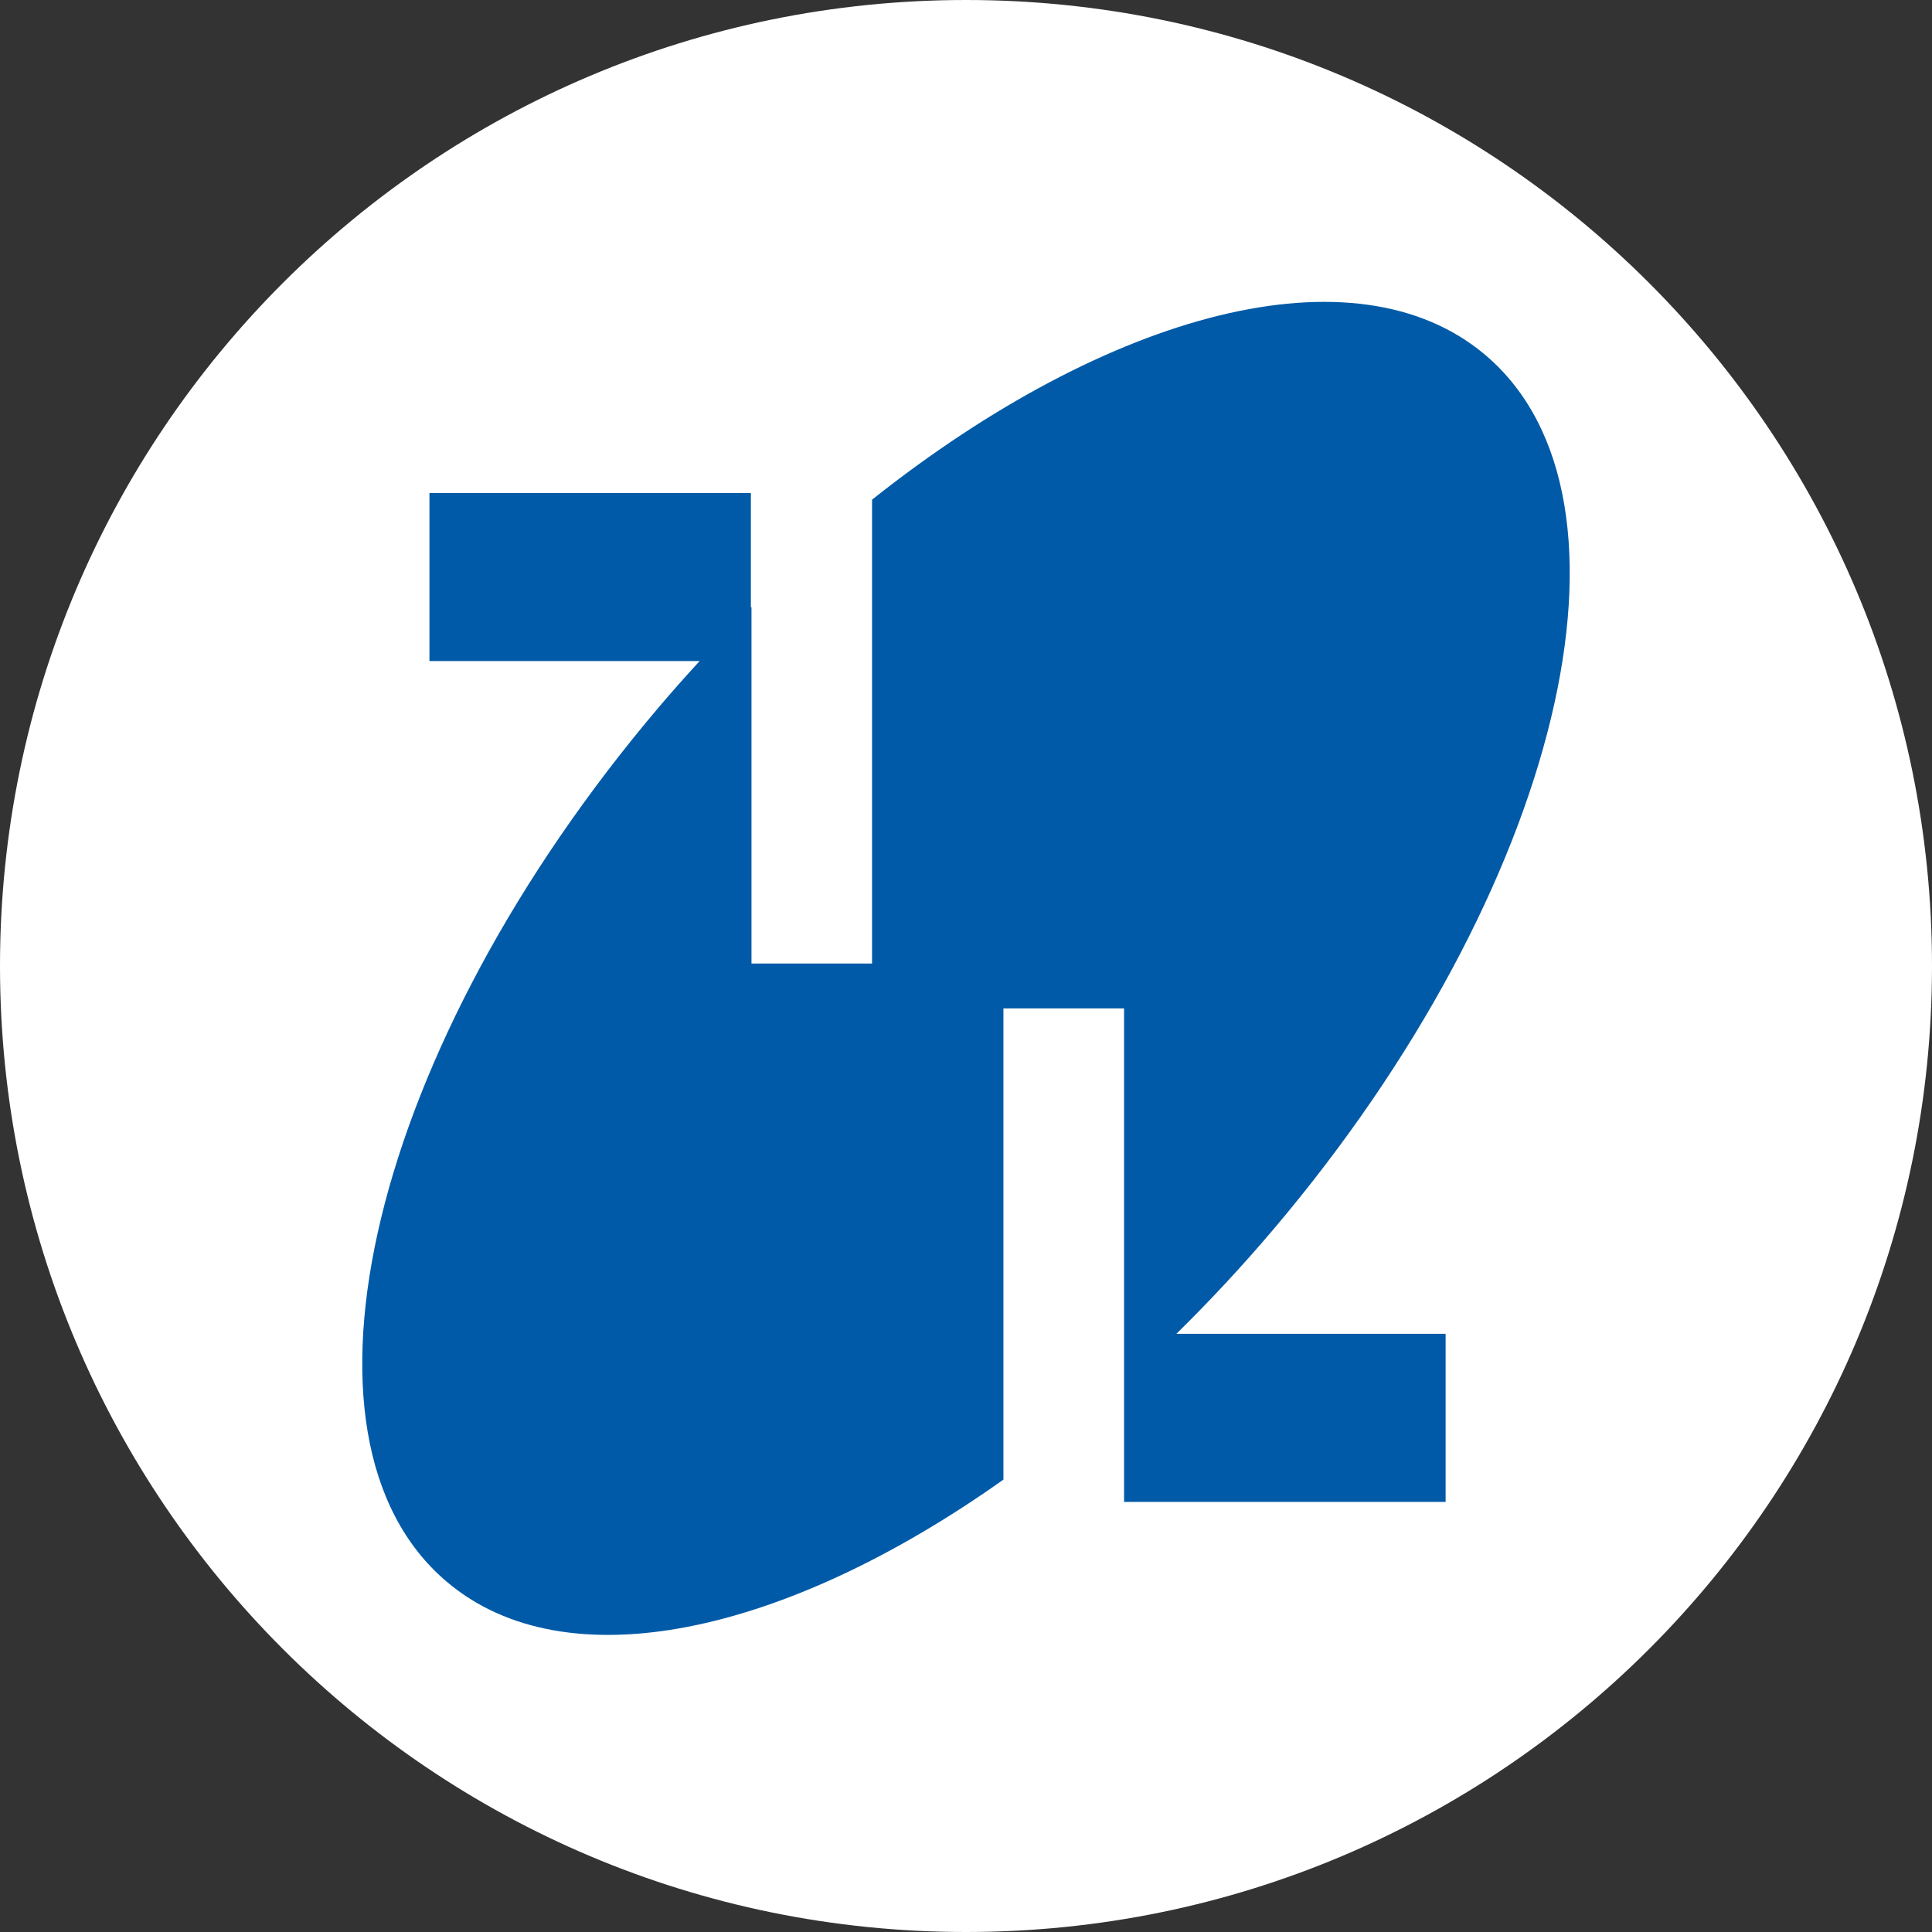 <svg width="32" height="32" viewBox="0 0 32 32" fill="none" xmlns="http://www.w3.org/2000/svg">
<rect x="0" y="0" width="32" height="32" fill="#333333" stroke="none"/>
<path d="M0 16C0 7.163 7.163 0 16 0C24.837 0 32 7.163 32 16C32 24.837 24.837 32 16 32C7.163 32 0 24.837 0 16Z" fill="white"/>
<path d="M21.097 20.356C25.848 14.746 27.416 8.264 24.602 5.88C22.453 4.061 18.369 5.159 14.444 8.276V15.959H12.447V10.054C12.447 10.054 12.44 10.061 12.437 10.064V8.166H7.113V10.949H11.588C11.357 11.202 11.128 11.458 10.903 11.724C6.152 17.334 4.583 23.814 7.399 26.198C9.377 27.874 12.996 27.077 16.62 24.507V16.702H18.618V24.876H23.944V22.092H19.485C20.035 21.551 20.575 20.972 21.097 20.356Z" fill="#005AA7"/>
</svg>
